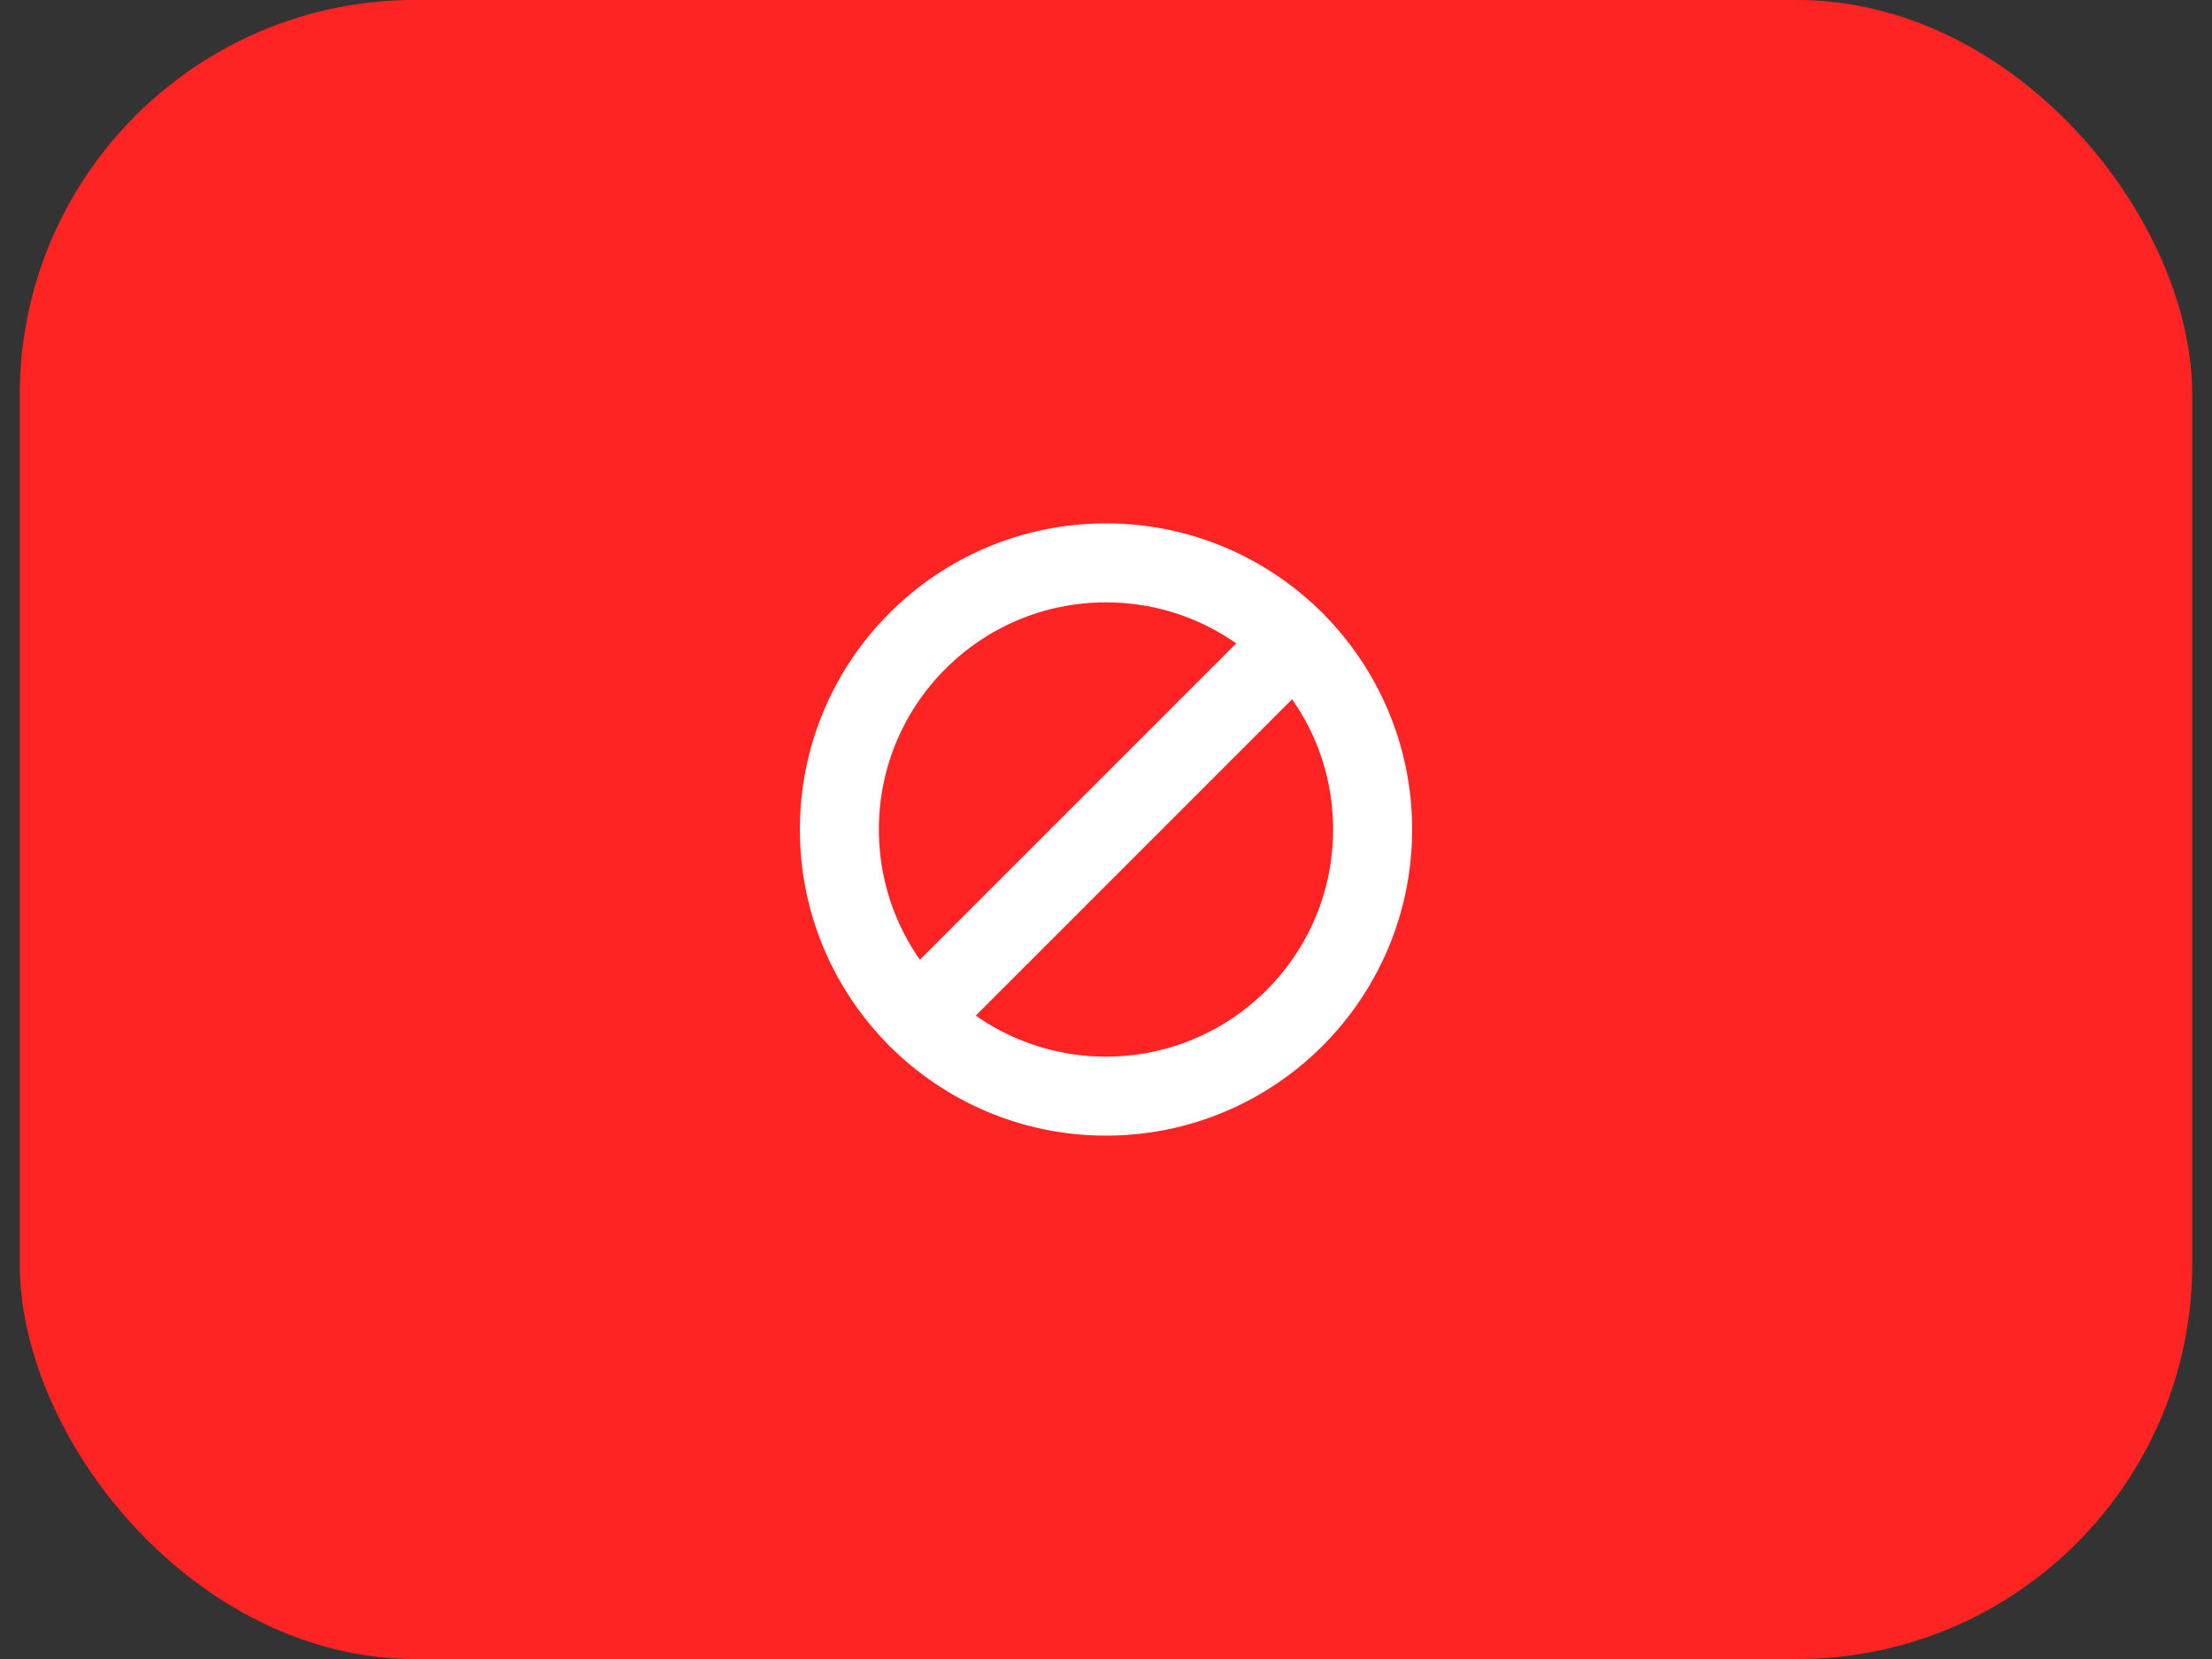 <svg width="56" height="42" viewBox="0 0 56 42" fill="none" xmlns="http://www.w3.org/2000/svg">
<rect x="0" y="0" width="56" height="42" fill="#333333" stroke="none"/>
<rect x="0.5" width="55" height="42" rx="10" fill="#FE2424"/>
<rect x="13" y="6" width="30" height="30" rx="6" fill="#FE2424"/>
<path d="M28 27.75C31.728 27.75 34.75 24.728 34.75 21C34.75 17.272 31.728 14.25 28 14.25C24.272 14.25 21.25 17.272 21.25 21C21.25 24.728 24.272 27.75 28 27.75Z" stroke="white" stroke-width="2" stroke-linejoin="round"/>
<path d="M23.227 25.773L32.773 16.227" stroke="white" stroke-width="2" stroke-linecap="round" stroke-linejoin="round"/>
</svg>
